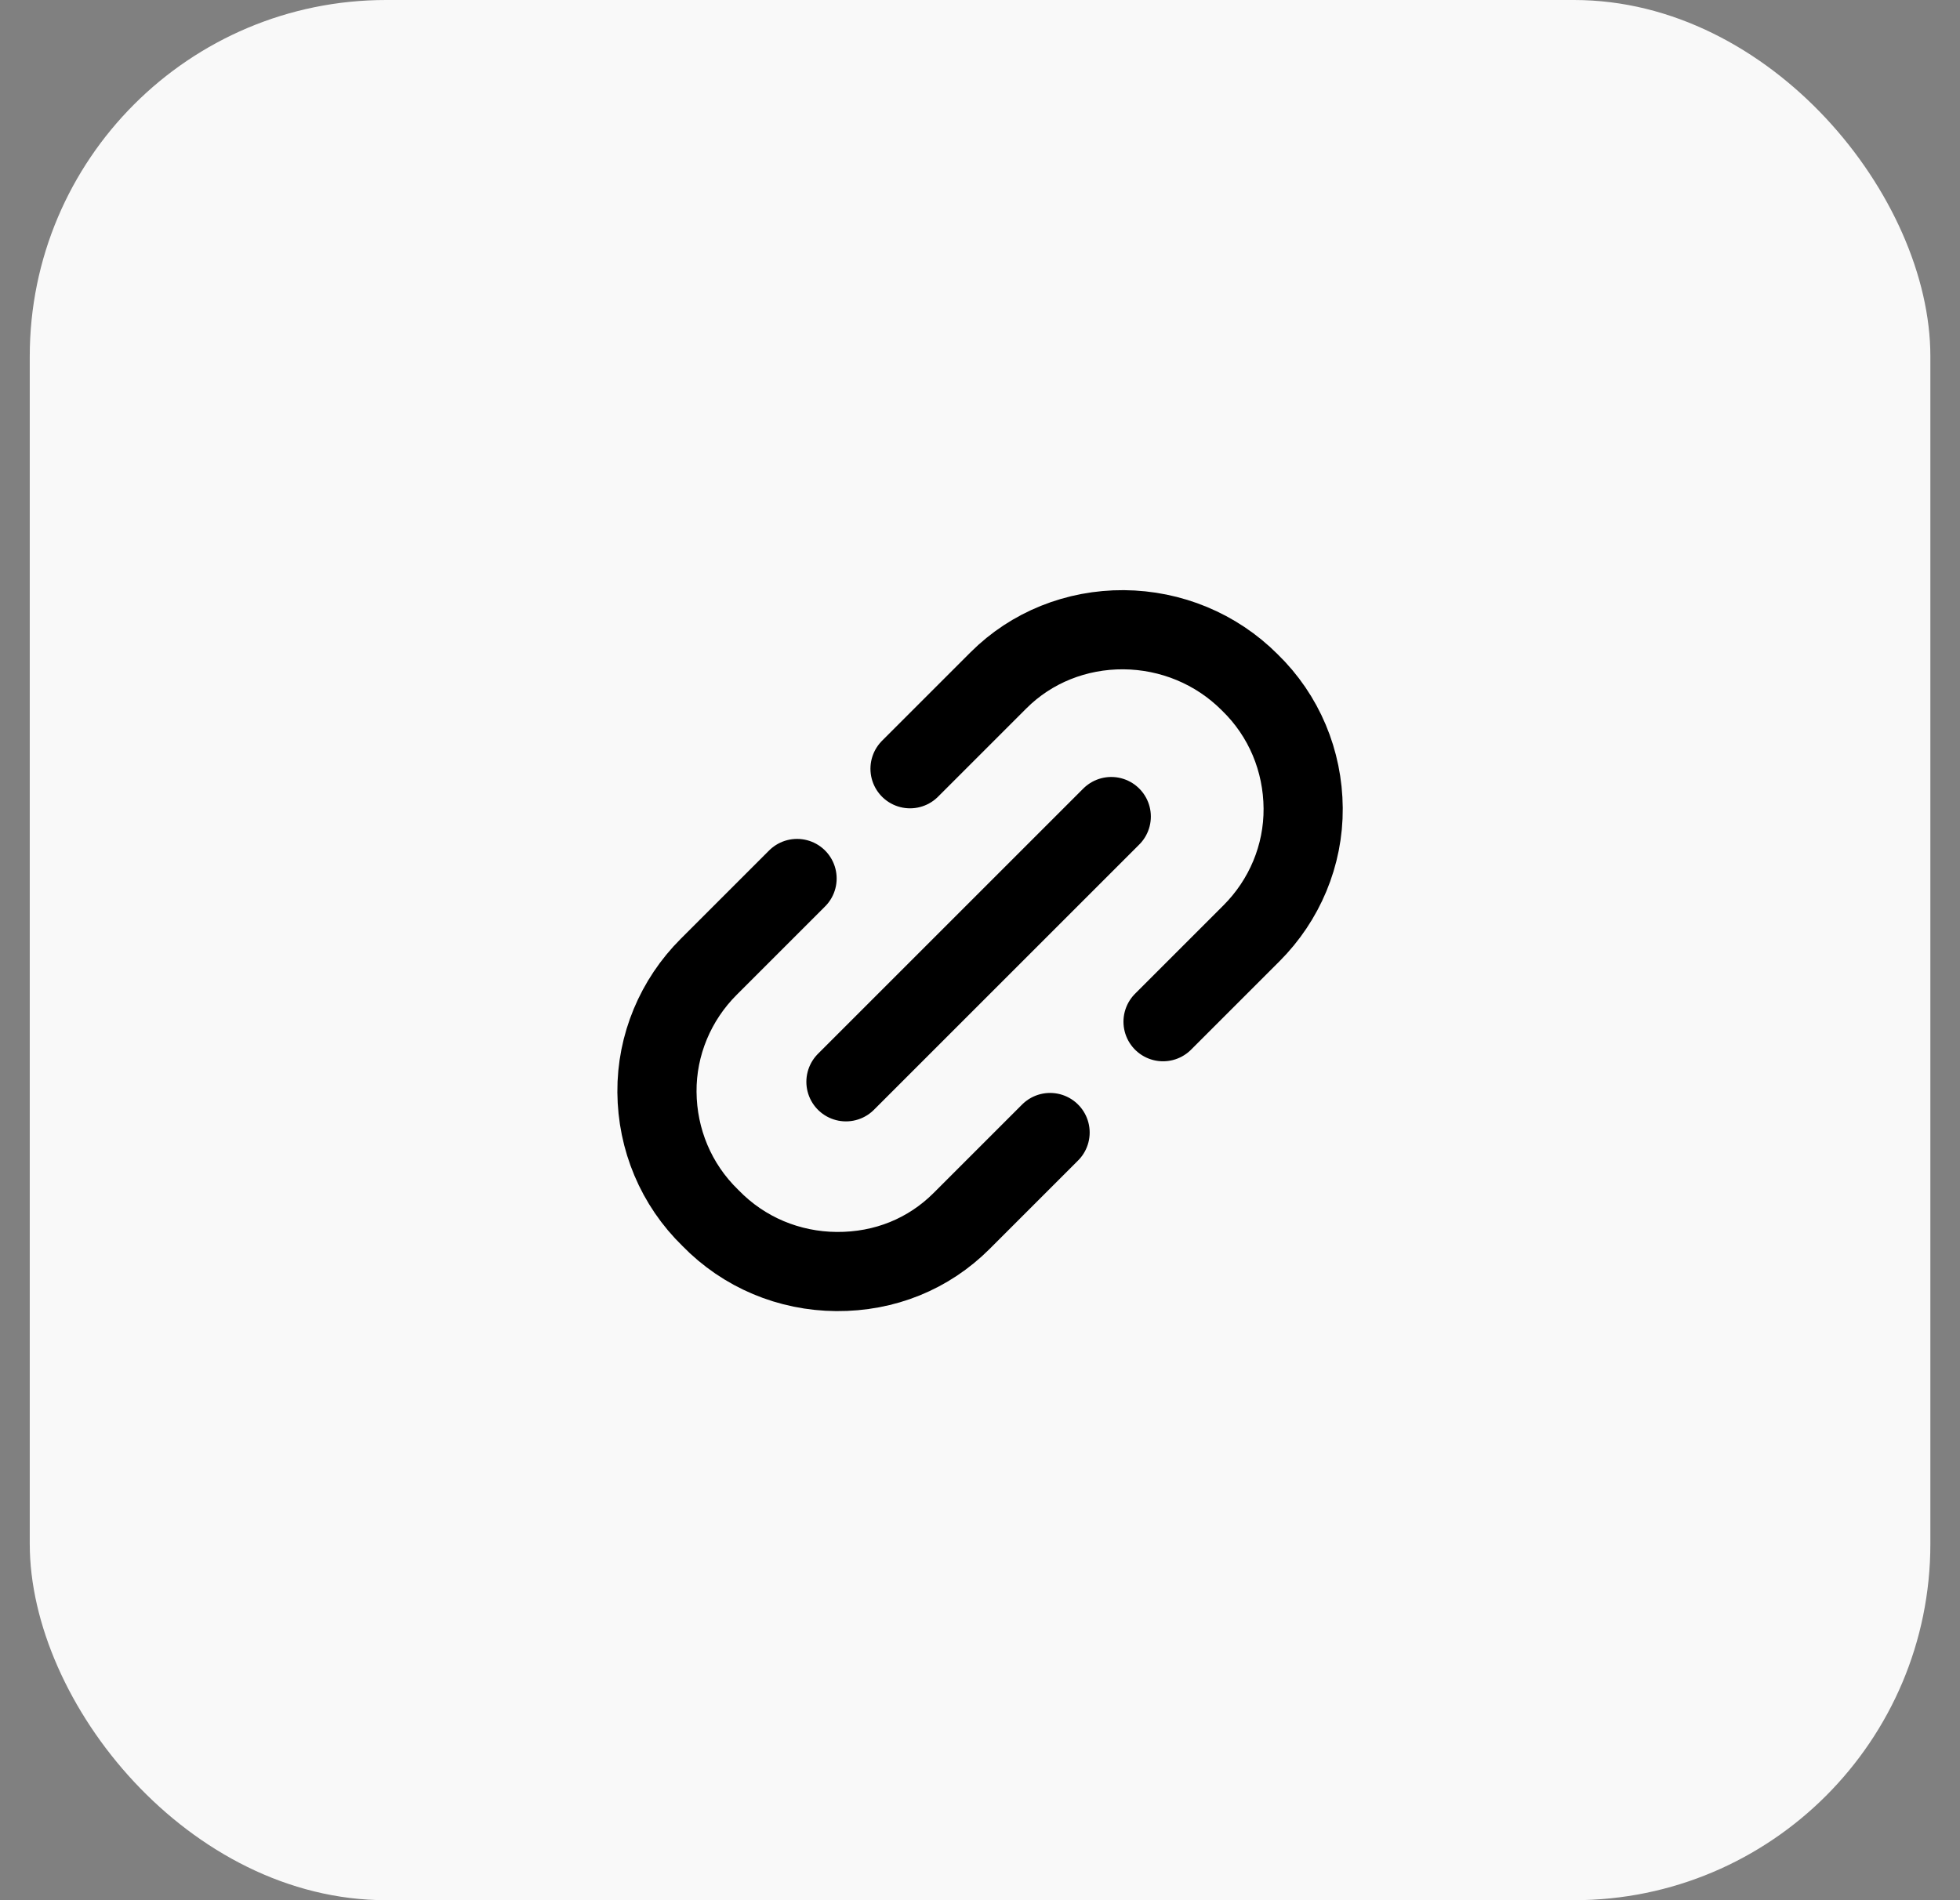 <svg width="33" height="32" viewBox="0 0 33 32" fill="none" xmlns="http://www.w3.org/2000/svg">
<rect x="0" y="0" width="33" height="32" fill="#808080" stroke="none"/>
<rect x="0.501" width="32" height="32" rx="6" fill="#F9F9F9"/>
<path d="M13.42 14.794L11.931 16.283C11.375 16.839 11.055 17.596 11.061 18.391C11.067 19.186 11.38 19.947 11.962 20.512C12.527 21.094 13.288 21.407 14.083 21.413C14.896 21.419 15.635 21.117 16.191 20.561L17.68 19.072M19.582 17.206L21.071 15.717C21.627 15.161 21.947 14.405 21.941 13.61C21.935 12.814 21.622 12.053 21.04 11.489C20.476 10.924 19.714 10.611 18.919 10.605C18.124 10.6 17.367 10.901 16.811 11.457L15.322 12.946M14.243 18.218L18.71 13.751" stroke="black" stroke-width="1.333" stroke-linecap="round" stroke-linejoin="round"/>
</svg>
